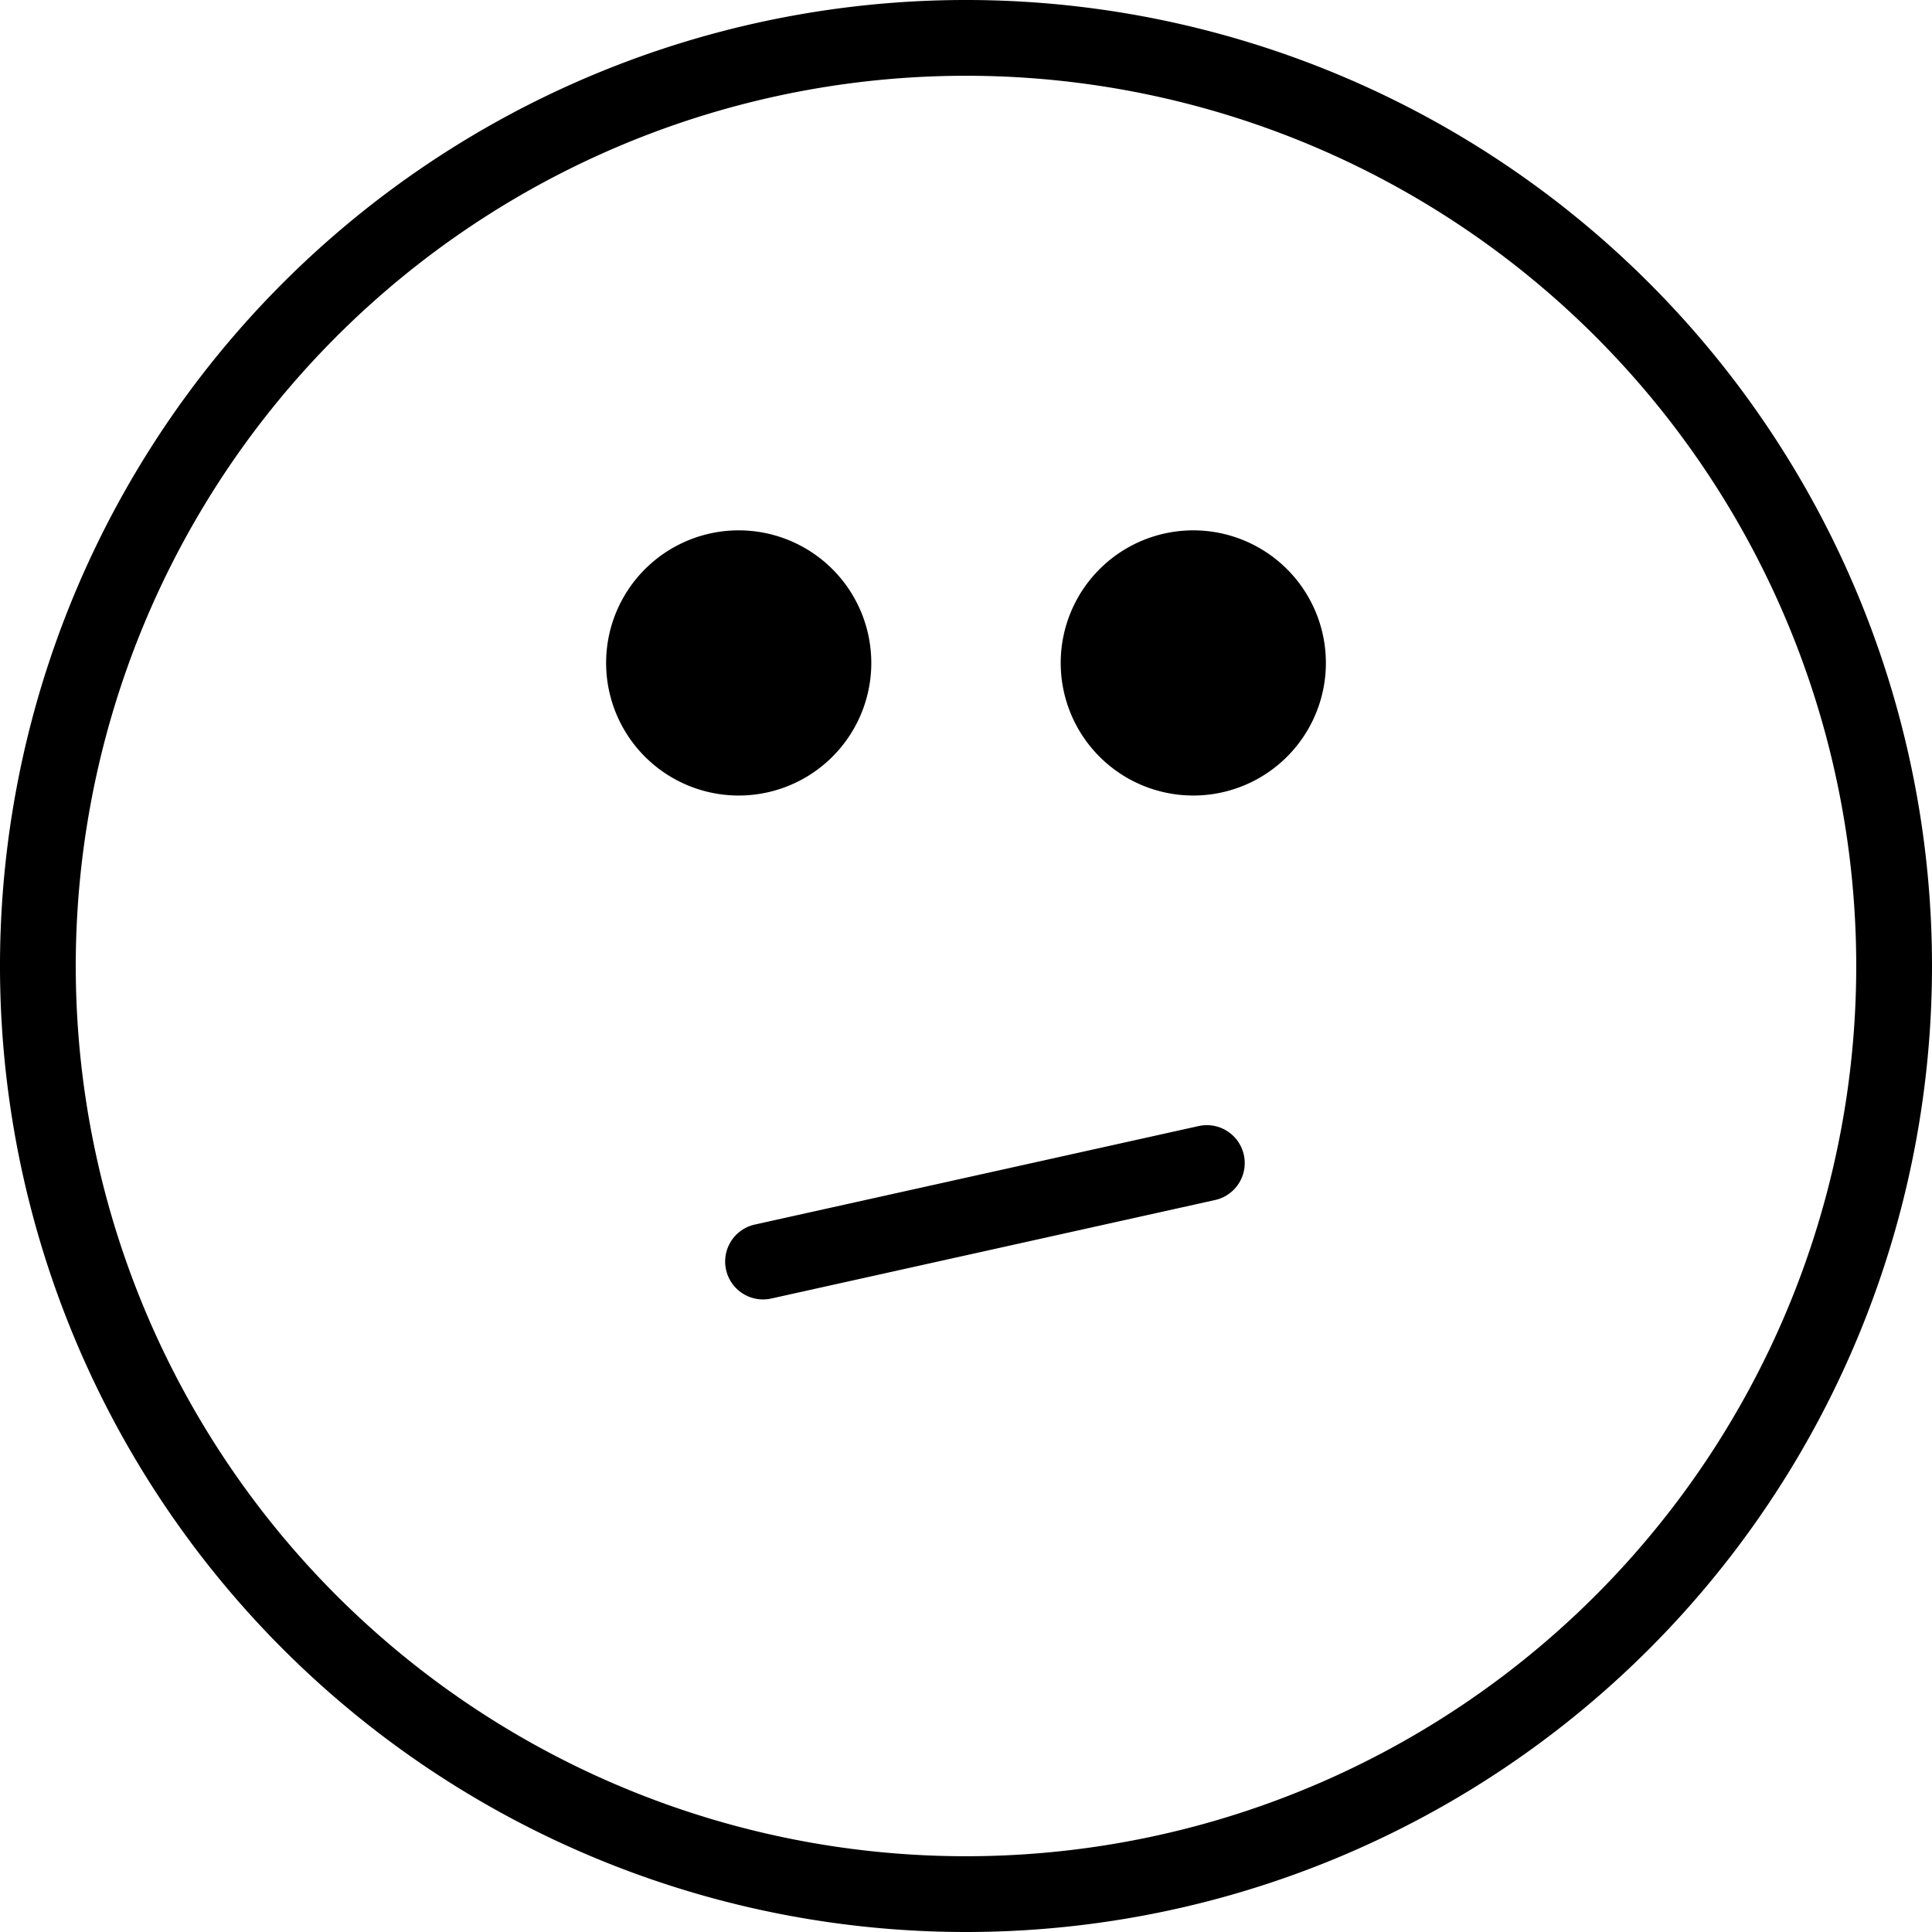 <svg xmlns="http://www.w3.org/2000/svg" width="51" height="51" viewBox="0 0 51 51">
  <defs>
    <style>
      .cls-1 {
        fill-rule: evenodd;
      }
    </style>
  </defs>
  <path id="icon_reader_feedback_confused.svg" class="cls-1" d="M25.5,51A25.5,25.5,0,1,1,51,25.5,25.5,25.5,0,0,1,25.5,51Zm0-49A23.5,23.5,0,1,0,49,25.5,23.5,23.5,0,0,0,25.5,2Zm6,19A3.5,3.5,0,1,1,35,17.5,3.5,3.5,0,0,1,31.5,21Zm1.334,9.485a1,1,0,0,1-.76,1.193l-11.715,2.6a1,1,0,1,1-.433-1.953l11.716-2.6A1,1,0,0,1,32.834,30.485ZM19.5,21A3.5,3.5,0,1,1,23,17.5,3.5,3.5,0,0,1,19.5,21Z"/>
</svg>
